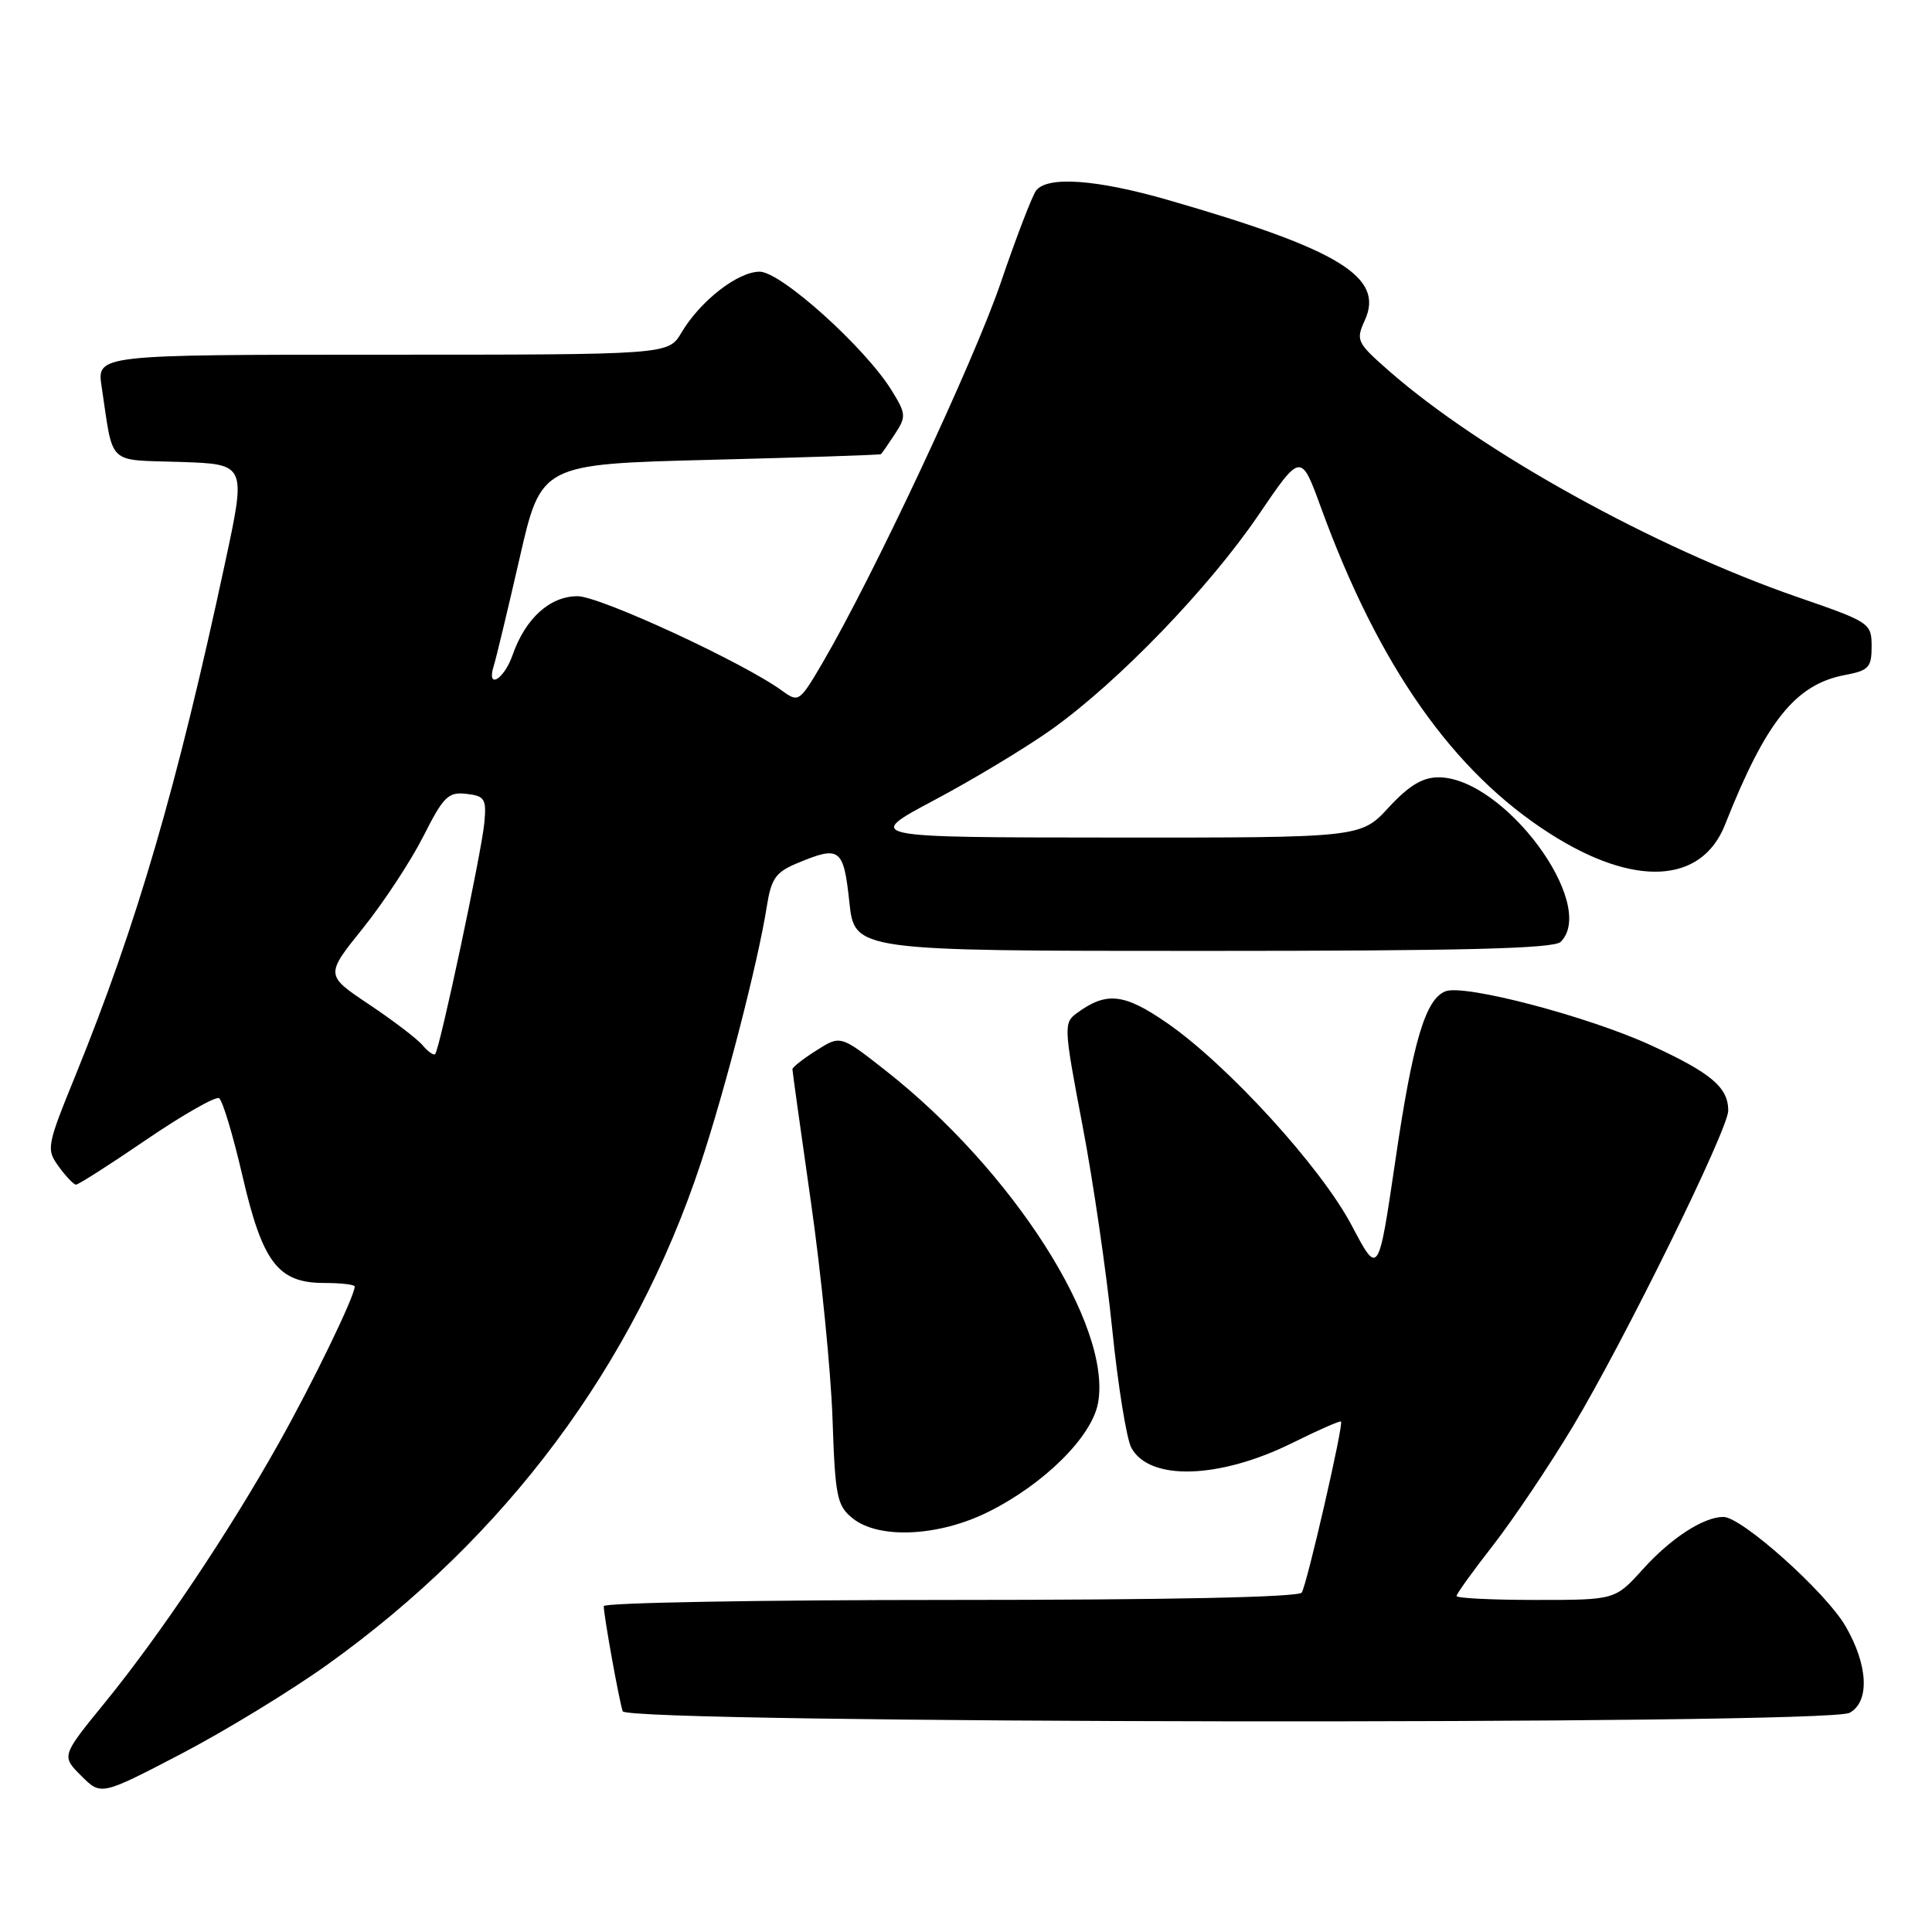 <?xml version="1.0" encoding="UTF-8" standalone="no"?>
<!DOCTYPE svg PUBLIC "-//W3C//DTD SVG 1.1//EN" "http://www.w3.org/Graphics/SVG/1.1/DTD/svg11.dtd" >
<svg xmlns="http://www.w3.org/2000/svg" xmlns:xlink="http://www.w3.org/1999/xlink" version="1.1" viewBox="0 0 256 256">
 <g >
 <path fill="currentColor"
d=" M 43.40 220.56 C 67.07 203.61 83.97 180.93 92.84 154.18 C 96.10 144.34 100.45 127.47 101.60 120.14 C 102.19 116.42 102.78 115.57 105.61 114.39 C 111.30 112.01 111.77 112.37 112.54 119.50 C 113.23 126.00 113.23 126.00 159.42 126.00 C 194.00 126.00 205.90 125.70 206.80 124.80 C 211.76 119.84 199.26 103.00 190.61 103.00 C 188.49 103.00 186.69 104.09 184.00 107.00 C 180.31 111.00 180.31 111.00 147.40 110.98 C 114.50 110.96 114.50 110.96 123.84 106.00 C 128.98 103.27 135.98 99.05 139.40 96.61 C 148.21 90.32 160.20 77.89 166.76 68.24 C 172.38 59.97 172.38 59.97 175.04 67.27 C 182.69 88.25 192.50 102.23 205.35 110.44 C 216.51 117.59 225.46 117.14 228.57 109.29 C 234.00 95.55 237.92 90.67 244.48 89.44 C 247.62 88.85 248.00 88.44 248.00 85.64 C 247.99 82.57 247.78 82.43 238.25 79.14 C 219.24 72.58 196.25 59.85 184.04 49.14 C 179.78 45.40 179.63 45.10 180.85 42.43 C 183.46 36.71 177.48 33.05 154.81 26.51 C 145.32 23.77 138.78 23.30 137.29 25.25 C 136.77 25.94 134.65 31.45 132.59 37.50 C 129.01 47.97 115.67 76.43 108.99 87.83 C 105.96 93.00 105.81 93.11 103.68 91.56 C 98.60 87.83 79.50 79.00 76.53 79.00 C 72.86 79.00 69.62 81.94 67.92 86.79 C 66.78 90.08 64.41 91.43 65.43 88.21 C 65.74 87.23 67.28 80.82 68.85 73.96 C 71.70 61.50 71.70 61.50 94.10 60.93 C 106.42 60.62 116.60 60.28 116.73 60.18 C 116.85 60.08 117.68 58.89 118.57 57.53 C 120.09 55.21 120.07 54.84 118.14 51.72 C 114.62 46.03 103.47 36.00 100.66 36.00 C 97.75 36.00 92.78 39.88 90.29 44.08 C 88.57 47.00 88.57 47.00 50.70 47.00 C 12.82 47.00 12.82 47.00 13.47 51.25 C 15.06 61.84 14.07 60.89 23.89 61.21 C 32.63 61.50 32.63 61.50 29.84 74.50 C 23.44 104.33 18.14 122.48 10.02 142.45 C 6.18 151.88 6.11 152.27 7.78 154.57 C 8.72 155.87 9.75 156.95 10.06 156.97 C 10.37 156.99 14.58 154.30 19.41 151.00 C 24.25 147.70 28.58 145.24 29.03 145.52 C 29.49 145.80 30.87 150.40 32.11 155.74 C 34.78 167.30 36.83 170.00 42.95 170.00 C 45.18 170.00 47.00 170.21 47.00 170.47 C 47.00 171.76 41.47 183.17 36.89 191.32 C 30.25 203.15 21.20 216.64 13.91 225.59 C 8.13 232.68 8.13 232.68 10.76 235.30 C 13.38 237.93 13.38 237.93 23.94 232.43 C 29.75 229.40 38.51 224.06 43.40 220.56 Z  M 245.07 226.96 C 247.78 225.51 247.55 220.62 244.52 215.44 C 241.86 210.90 230.78 201.00 228.36 201.00 C 225.73 201.00 221.41 203.80 217.68 207.94 C 214.01 212.00 214.01 212.00 203.50 212.00 C 197.73 212.00 193.00 211.77 193.00 211.48 C 193.00 211.19 195.19 208.15 197.86 204.73 C 200.53 201.30 205.28 194.23 208.41 189.02 C 215.23 177.65 229.00 149.66 229.00 147.16 C 229.00 144.08 226.73 142.17 218.75 138.50 C 210.43 134.68 194.06 130.38 191.54 131.35 C 188.88 132.37 187.20 138.01 184.89 153.79 C 182.64 169.08 182.64 169.08 179.11 162.38 C 175.02 154.63 162.62 141.05 154.58 135.51 C 148.93 131.62 146.60 131.37 142.68 134.25 C 140.93 135.53 140.95 136.08 143.42 149.04 C 144.84 156.44 146.61 168.61 147.37 176.08 C 148.13 183.55 149.27 190.63 149.90 191.82 C 152.28 196.27 161.57 195.99 171.28 191.18 C 174.67 189.49 177.56 188.23 177.69 188.36 C 178.06 188.72 173.20 209.87 172.49 211.02 C 172.11 211.64 154.96 212.00 125.94 212.00 C 100.67 212.00 80.00 212.37 80.00 212.82 C 80.00 214.06 82.03 225.33 82.51 226.75 C 83.07 228.39 242.02 228.60 245.07 226.96 Z  M 130.96 200.33 C 138.35 196.65 144.65 190.40 145.49 185.94 C 147.39 175.73 134.21 155.09 117.32 141.83 C 111.37 137.16 111.37 137.16 108.19 139.18 C 106.43 140.29 105.00 141.41 105.00 141.68 C 105.00 141.94 106.11 149.88 107.46 159.33 C 108.81 168.77 110.09 181.64 110.31 187.92 C 110.66 198.32 110.90 199.50 112.96 201.17 C 116.43 203.98 124.38 203.61 130.96 200.33 Z  M 56.02 138.53 C 55.33 137.69 52.13 135.25 48.93 133.11 C 43.09 129.21 43.09 129.21 48.10 122.98 C 50.85 119.55 54.45 114.07 56.10 110.81 C 58.76 105.54 59.39 104.91 61.80 105.19 C 64.23 105.47 64.47 105.85 64.18 109.00 C 63.83 112.88 58.26 139.07 57.66 139.67 C 57.46 139.88 56.72 139.36 56.02 138.53 Z "/>
</g>
</svg>